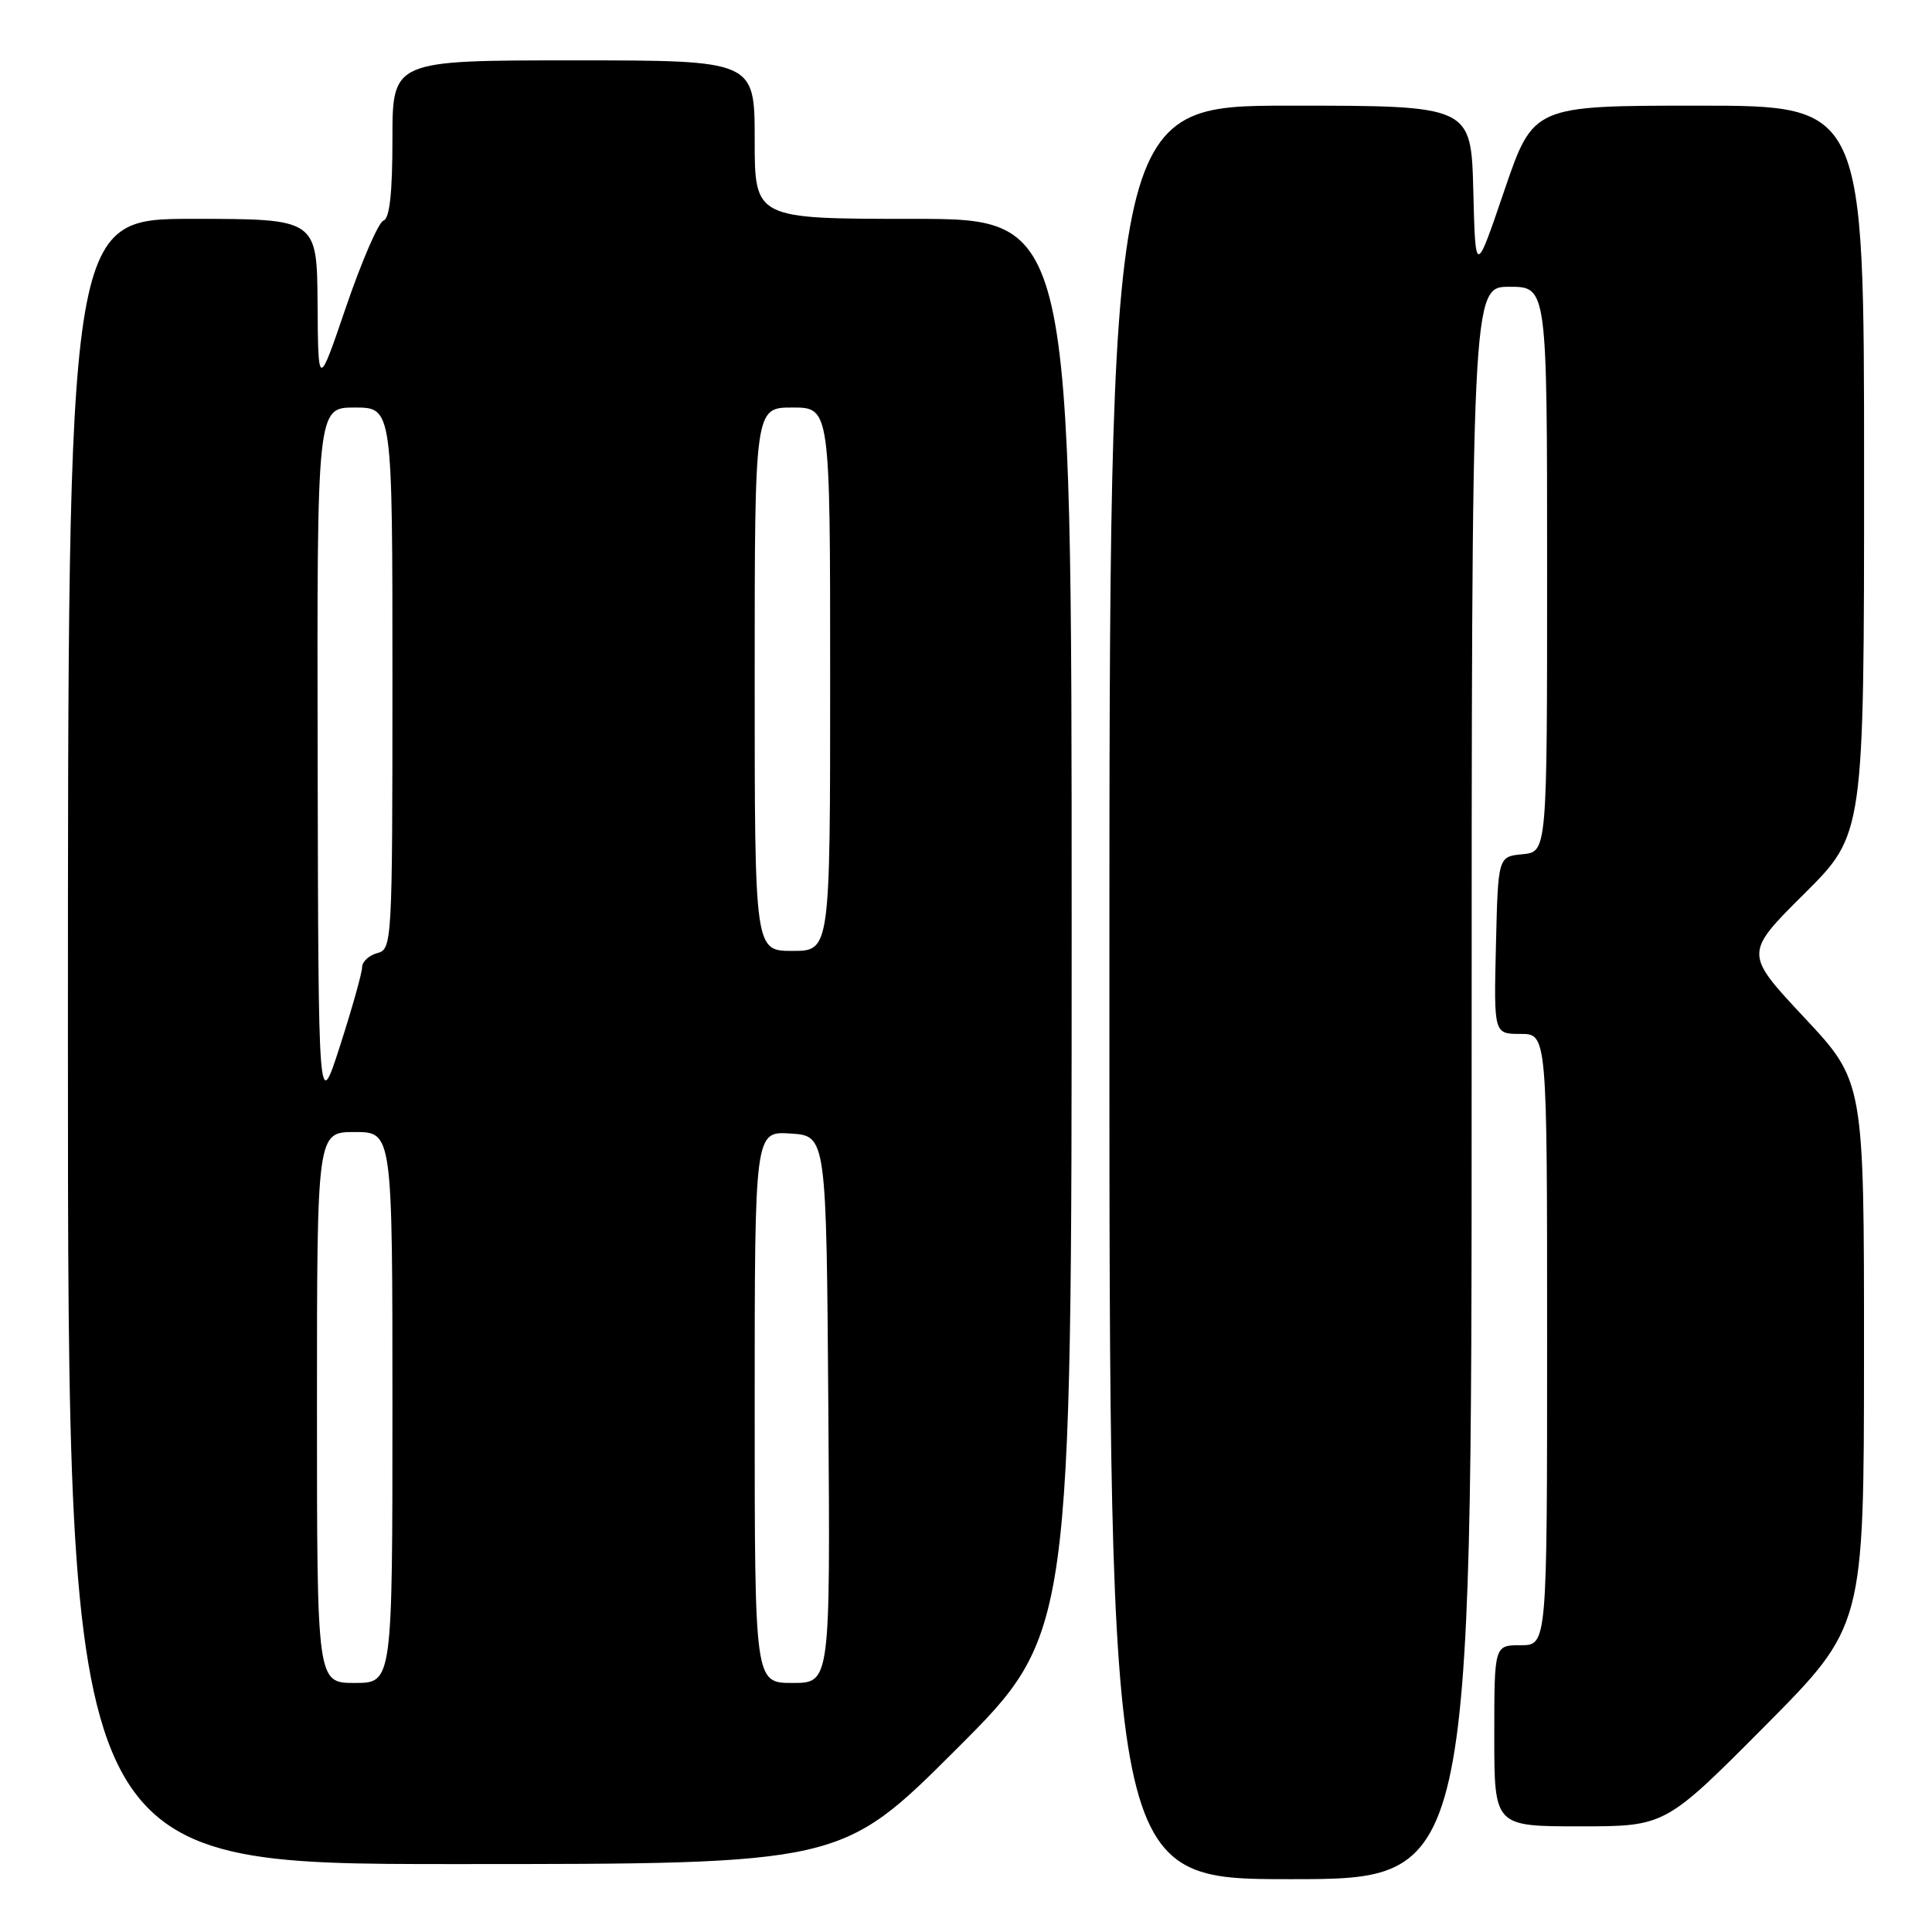 <?xml version="1.0" encoding="UTF-8" standalone="no"?>
<!DOCTYPE svg PUBLIC "-//W3C//DTD SVG 1.1//EN" "http://www.w3.org/Graphics/SVG/1.1/DTD/svg11.dtd" >
<svg xmlns="http://www.w3.org/2000/svg" xmlns:xlink="http://www.w3.org/1999/xlink" version="1.1" viewBox="0 0 256 256">
 <g >
 <path fill="currentColor"
d=" M 195.00 143.50 C 195.00 38.00 195.00 38.00 200.00 38.00 C 205.00 38.00 205.00 38.00 205.00 75.44 C 205.00 112.87 205.00 112.87 201.75 113.19 C 198.50 113.50 198.50 113.50 198.22 125.25 C 197.94 137.00 197.94 137.00 201.47 137.00 C 205.00 137.00 205.00 137.00 205.00 177.50 C 205.00 218.00 205.00 218.00 201.50 218.00 C 198.00 218.00 198.00 218.00 198.00 230.00 C 198.00 242.00 198.00 242.00 209.33 242.00 C 220.65 242.00 220.65 242.00 233.82 228.75 C 246.98 215.50 246.98 215.50 246.99 179.40 C 247.00 143.29 247.00 143.29 239.06 134.81 C 231.13 126.33 231.13 126.33 239.06 118.44 C 247.00 110.55 247.00 110.55 247.00 62.27 C 247.00 14.00 247.00 14.00 225.08 14.00 C 203.17 14.00 203.17 14.00 199.33 25.25 C 195.50 36.50 195.50 36.50 195.22 25.25 C 194.93 14.00 194.93 14.00 170.97 14.00 C 147.00 14.00 147.00 14.00 147.00 131.50 C 147.00 249.00 147.00 249.00 171.00 249.00 C 195.00 249.00 195.00 249.00 195.00 143.50 Z  M 126.74 231.76 C 142.00 216.52 142.00 216.52 142.00 122.76 C 142.00 29.00 142.00 29.00 121.00 29.00 C 100.00 29.00 100.00 29.00 100.00 18.50 C 100.00 8.00 100.00 8.00 76.00 8.00 C 52.00 8.00 52.00 8.00 52.00 18.42 C 52.00 25.57 51.63 28.96 50.81 29.23 C 50.16 29.45 47.95 34.55 45.89 40.56 C 42.16 51.50 42.16 51.50 42.08 40.25 C 42.00 29.00 42.00 29.00 25.50 29.00 C 9.00 29.00 9.00 29.00 9.00 138.00 C 9.00 247.00 9.00 247.00 60.24 247.00 C 111.48 247.00 111.48 247.00 126.74 231.76 Z  M 42.00 186.50 C 42.00 150.00 42.00 150.00 47.00 150.00 C 52.00 150.00 52.00 150.00 52.00 186.50 C 52.00 223.00 52.00 223.00 47.00 223.00 C 42.00 223.00 42.00 223.00 42.00 186.50 Z  M 100.00 186.45 C 100.00 149.89 100.00 149.89 104.75 150.20 C 109.50 150.50 109.50 150.50 109.76 186.75 C 110.02 223.00 110.02 223.00 105.01 223.00 C 100.00 223.00 100.00 223.00 100.00 186.45 Z  M 42.09 100.75 C 42.00 54.00 42.00 54.00 47.00 54.00 C 52.00 54.00 52.00 54.00 52.00 89.88 C 52.00 124.93 51.95 125.78 50.00 126.29 C 48.90 126.58 47.99 127.42 47.98 128.16 C 47.98 128.90 46.67 133.55 45.08 138.50 C 42.19 147.50 42.19 147.50 42.09 100.75 Z  M 100.00 90.00 C 100.00 54.00 100.00 54.00 105.00 54.00 C 110.00 54.00 110.00 54.00 110.00 90.00 C 110.00 126.00 110.00 126.00 105.00 126.00 C 100.00 126.00 100.00 126.00 100.00 90.00 Z "/>
</g>
</svg>